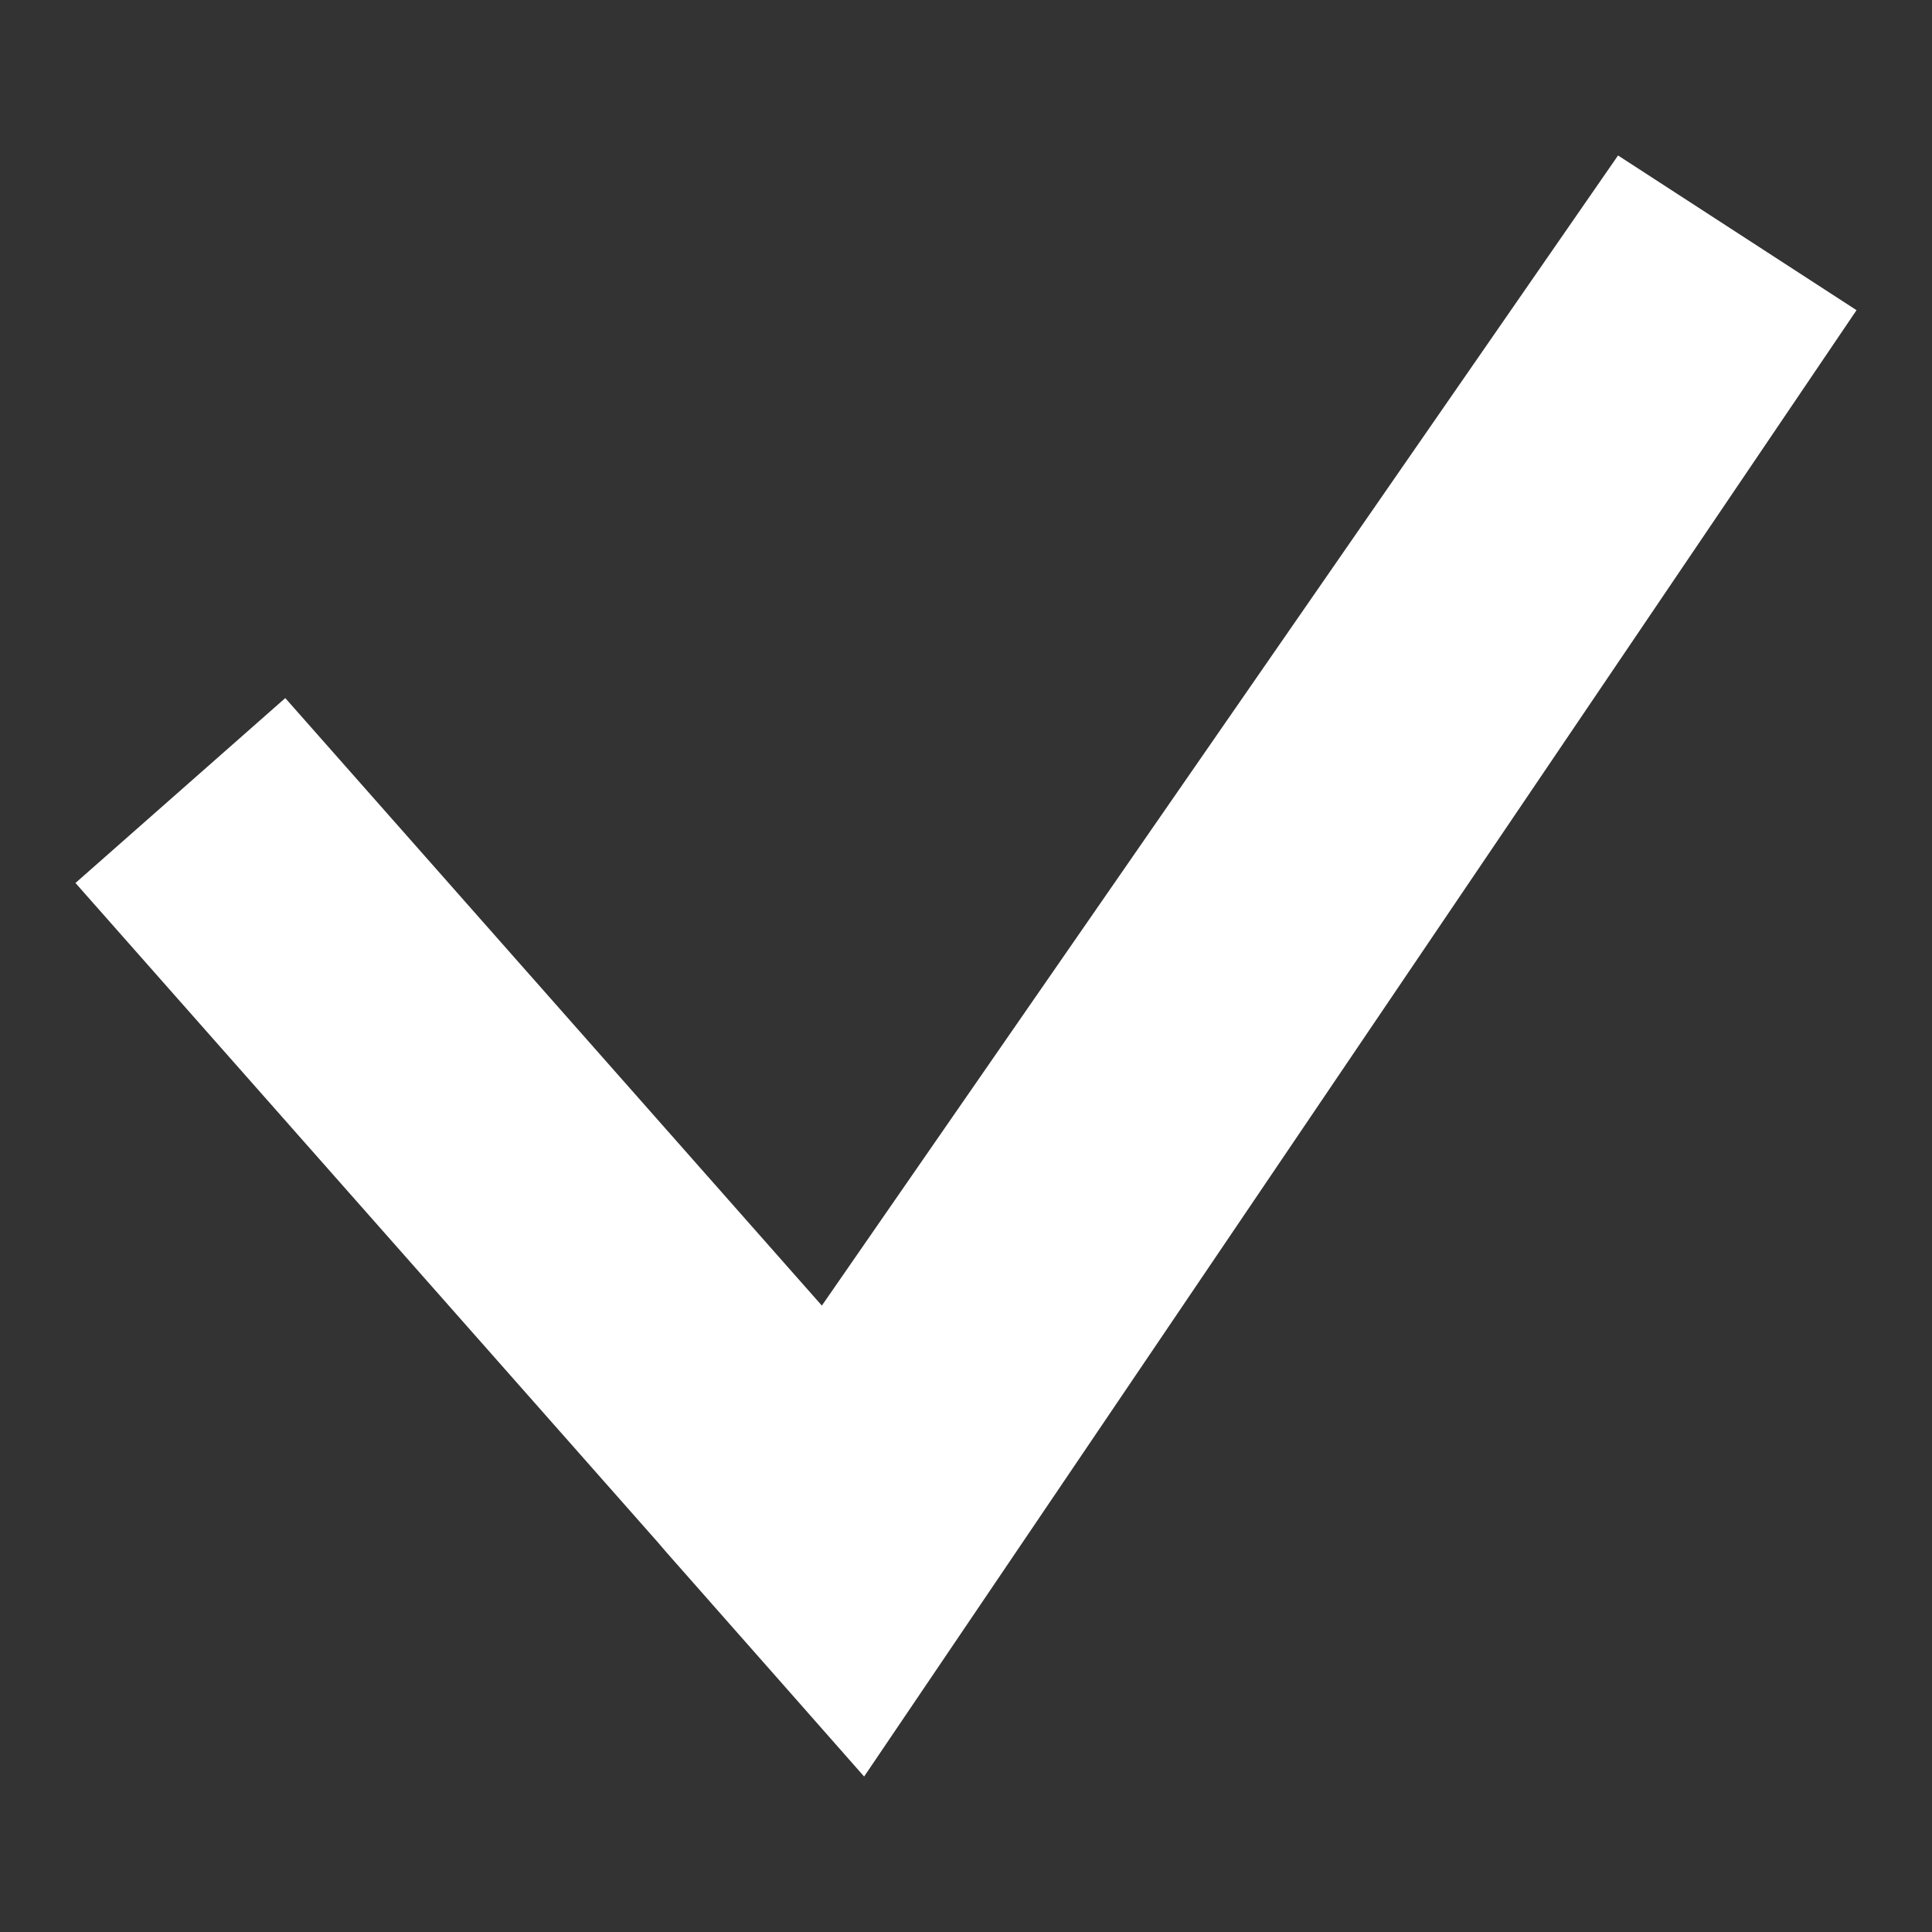 <!--?xml version="1.0" encoding="utf-8"?-->
<!-- Svg Vector Icons : http://www.onlinewebfonts.com/icon -->

<svg version="1.1" xmlns="http://www.w3.org/2000/svg" xmlns:xlink="http://www.w3.org/1999/xlink" x="0px" y="0px" viewBox="0 0 256 256" enable-background="new 0 0 256 256" xml:space="preserve">
<rect x="0" y="0" width="256" height="256" fill="#333333" stroke="none"/>
<g><g><path fill="#ffffff" data-title="Layer 0" xs="0" d="M214.4,20.6L108.9,173L37.8,92.5L10,117l77.2,87.4l0,0l1.2,1.4l17.2,19.5l0,0l8.9,10.1L246,41.1L214.4,20.6z"/></g></g>
</svg>
